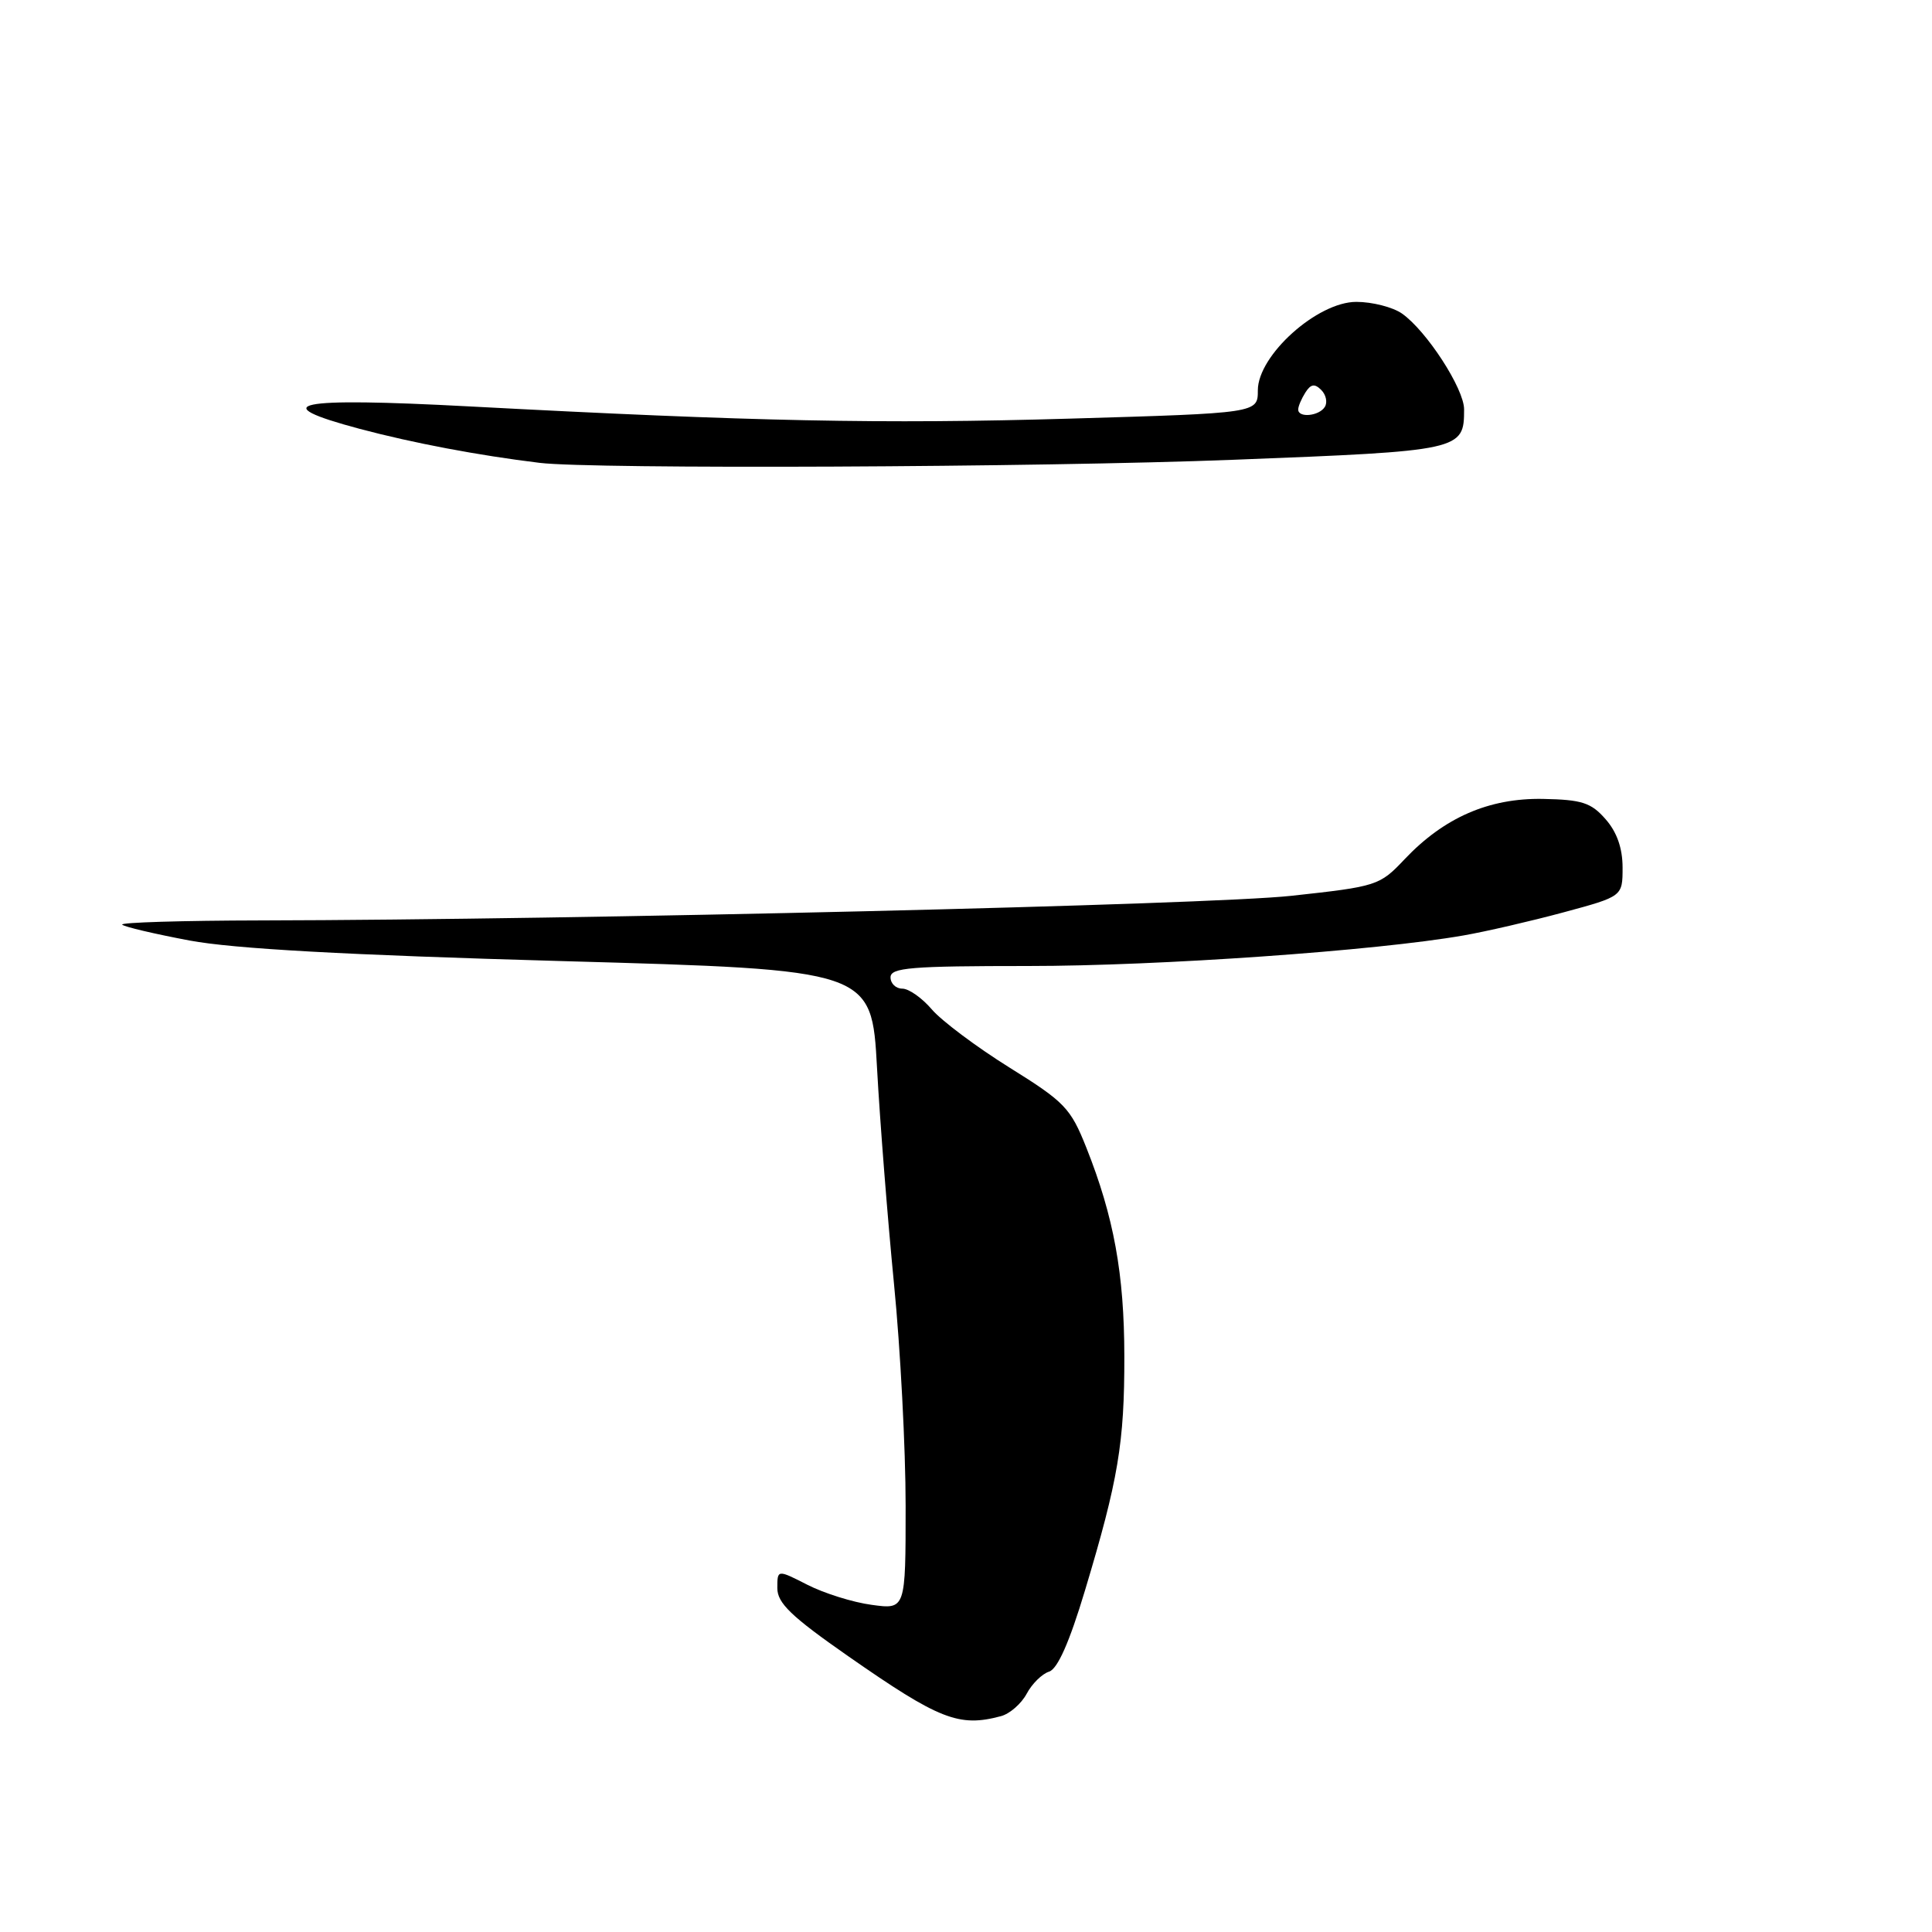 <?xml version="1.0" encoding="UTF-8" standalone="no"?>
<!DOCTYPE svg PUBLIC "-//W3C//DTD SVG 1.1//EN" "http://www.w3.org/Graphics/SVG/1.1/DTD/svg11.dtd" >
<svg xmlns="http://www.w3.org/2000/svg" xmlns:xlink="http://www.w3.org/1999/xlink" version="1.1" viewBox="0 0 256 256">
 <g >
 <path fill="currentColor"
d=" M 132.63 227.40 C 133.80 227.09 135.33 225.75 136.04 224.43 C 136.74 223.11 138.08 221.79 139.01 221.50 C 140.14 221.14 141.71 217.59 143.77 210.73 C 148.18 196.07 149.00 191.19 148.98 179.70 C 148.97 168.82 147.59 161.23 143.95 152.08 C 141.86 146.82 141.09 146.02 133.75 141.45 C 129.39 138.73 124.76 135.26 123.47 133.75 C 122.18 132.24 120.43 131.00 119.56 131.00 C 118.70 131.00 118.00 130.32 118.00 129.50 C 118.00 128.22 120.69 128.00 136.24 128.00 C 153.61 128.00 182.27 125.99 193.93 123.95 C 196.91 123.43 202.88 122.05 207.18 120.89 C 215.00 118.78 215.00 118.78 215.00 114.95 C 215.00 112.40 214.25 110.25 212.75 108.55 C 210.83 106.35 209.61 105.96 204.46 105.86 C 197.31 105.73 191.35 108.32 186.11 113.86 C 182.80 117.36 182.47 117.46 171.11 118.70 C 160.22 119.89 76.66 121.88 34.58 121.96 C 24.18 121.98 15.90 122.23 16.19 122.52 C 16.47 122.81 20.49 123.75 25.10 124.62 C 30.99 125.72 45.76 126.54 74.50 127.35 C 115.50 128.50 115.50 128.50 116.21 141.50 C 116.60 148.65 117.62 161.53 118.46 170.13 C 119.31 178.72 120.00 191.95 120.00 199.51 C 120.00 213.27 120.00 213.27 115.50 212.65 C 113.02 212.32 109.20 211.12 107.00 210.00 C 103.00 207.96 103.00 207.96 103.00 210.43 C 103.00 212.42 104.83 214.18 112.37 219.44 C 124.48 227.88 127.07 228.89 132.63 227.40 Z  M 163.50 60.92 C 193.69 59.75 194.00 59.68 194.00 54.24 C 194.00 51.50 189.02 43.82 185.76 41.54 C 184.55 40.70 181.83 40.00 179.72 40.00 C 174.55 40.00 166.67 47.08 166.67 51.72 C 166.67 54.74 166.67 54.74 141.79 55.47 C 116.81 56.20 99.87 55.85 62.16 53.85 C 39.05 52.62 35.01 53.45 47.68 56.83 C 54.76 58.71 63.37 60.34 71.50 61.33 C 78.51 62.19 137.70 61.93 163.50 60.92 Z  M 172.02 54.25 C 172.02 53.84 172.45 52.83 172.97 52.01 C 173.69 50.88 174.20 50.80 175.07 51.67 C 175.71 52.31 175.92 53.31 175.55 53.91 C 174.80 55.14 171.99 55.41 172.02 54.25 Z "/>
</g>
</svg>